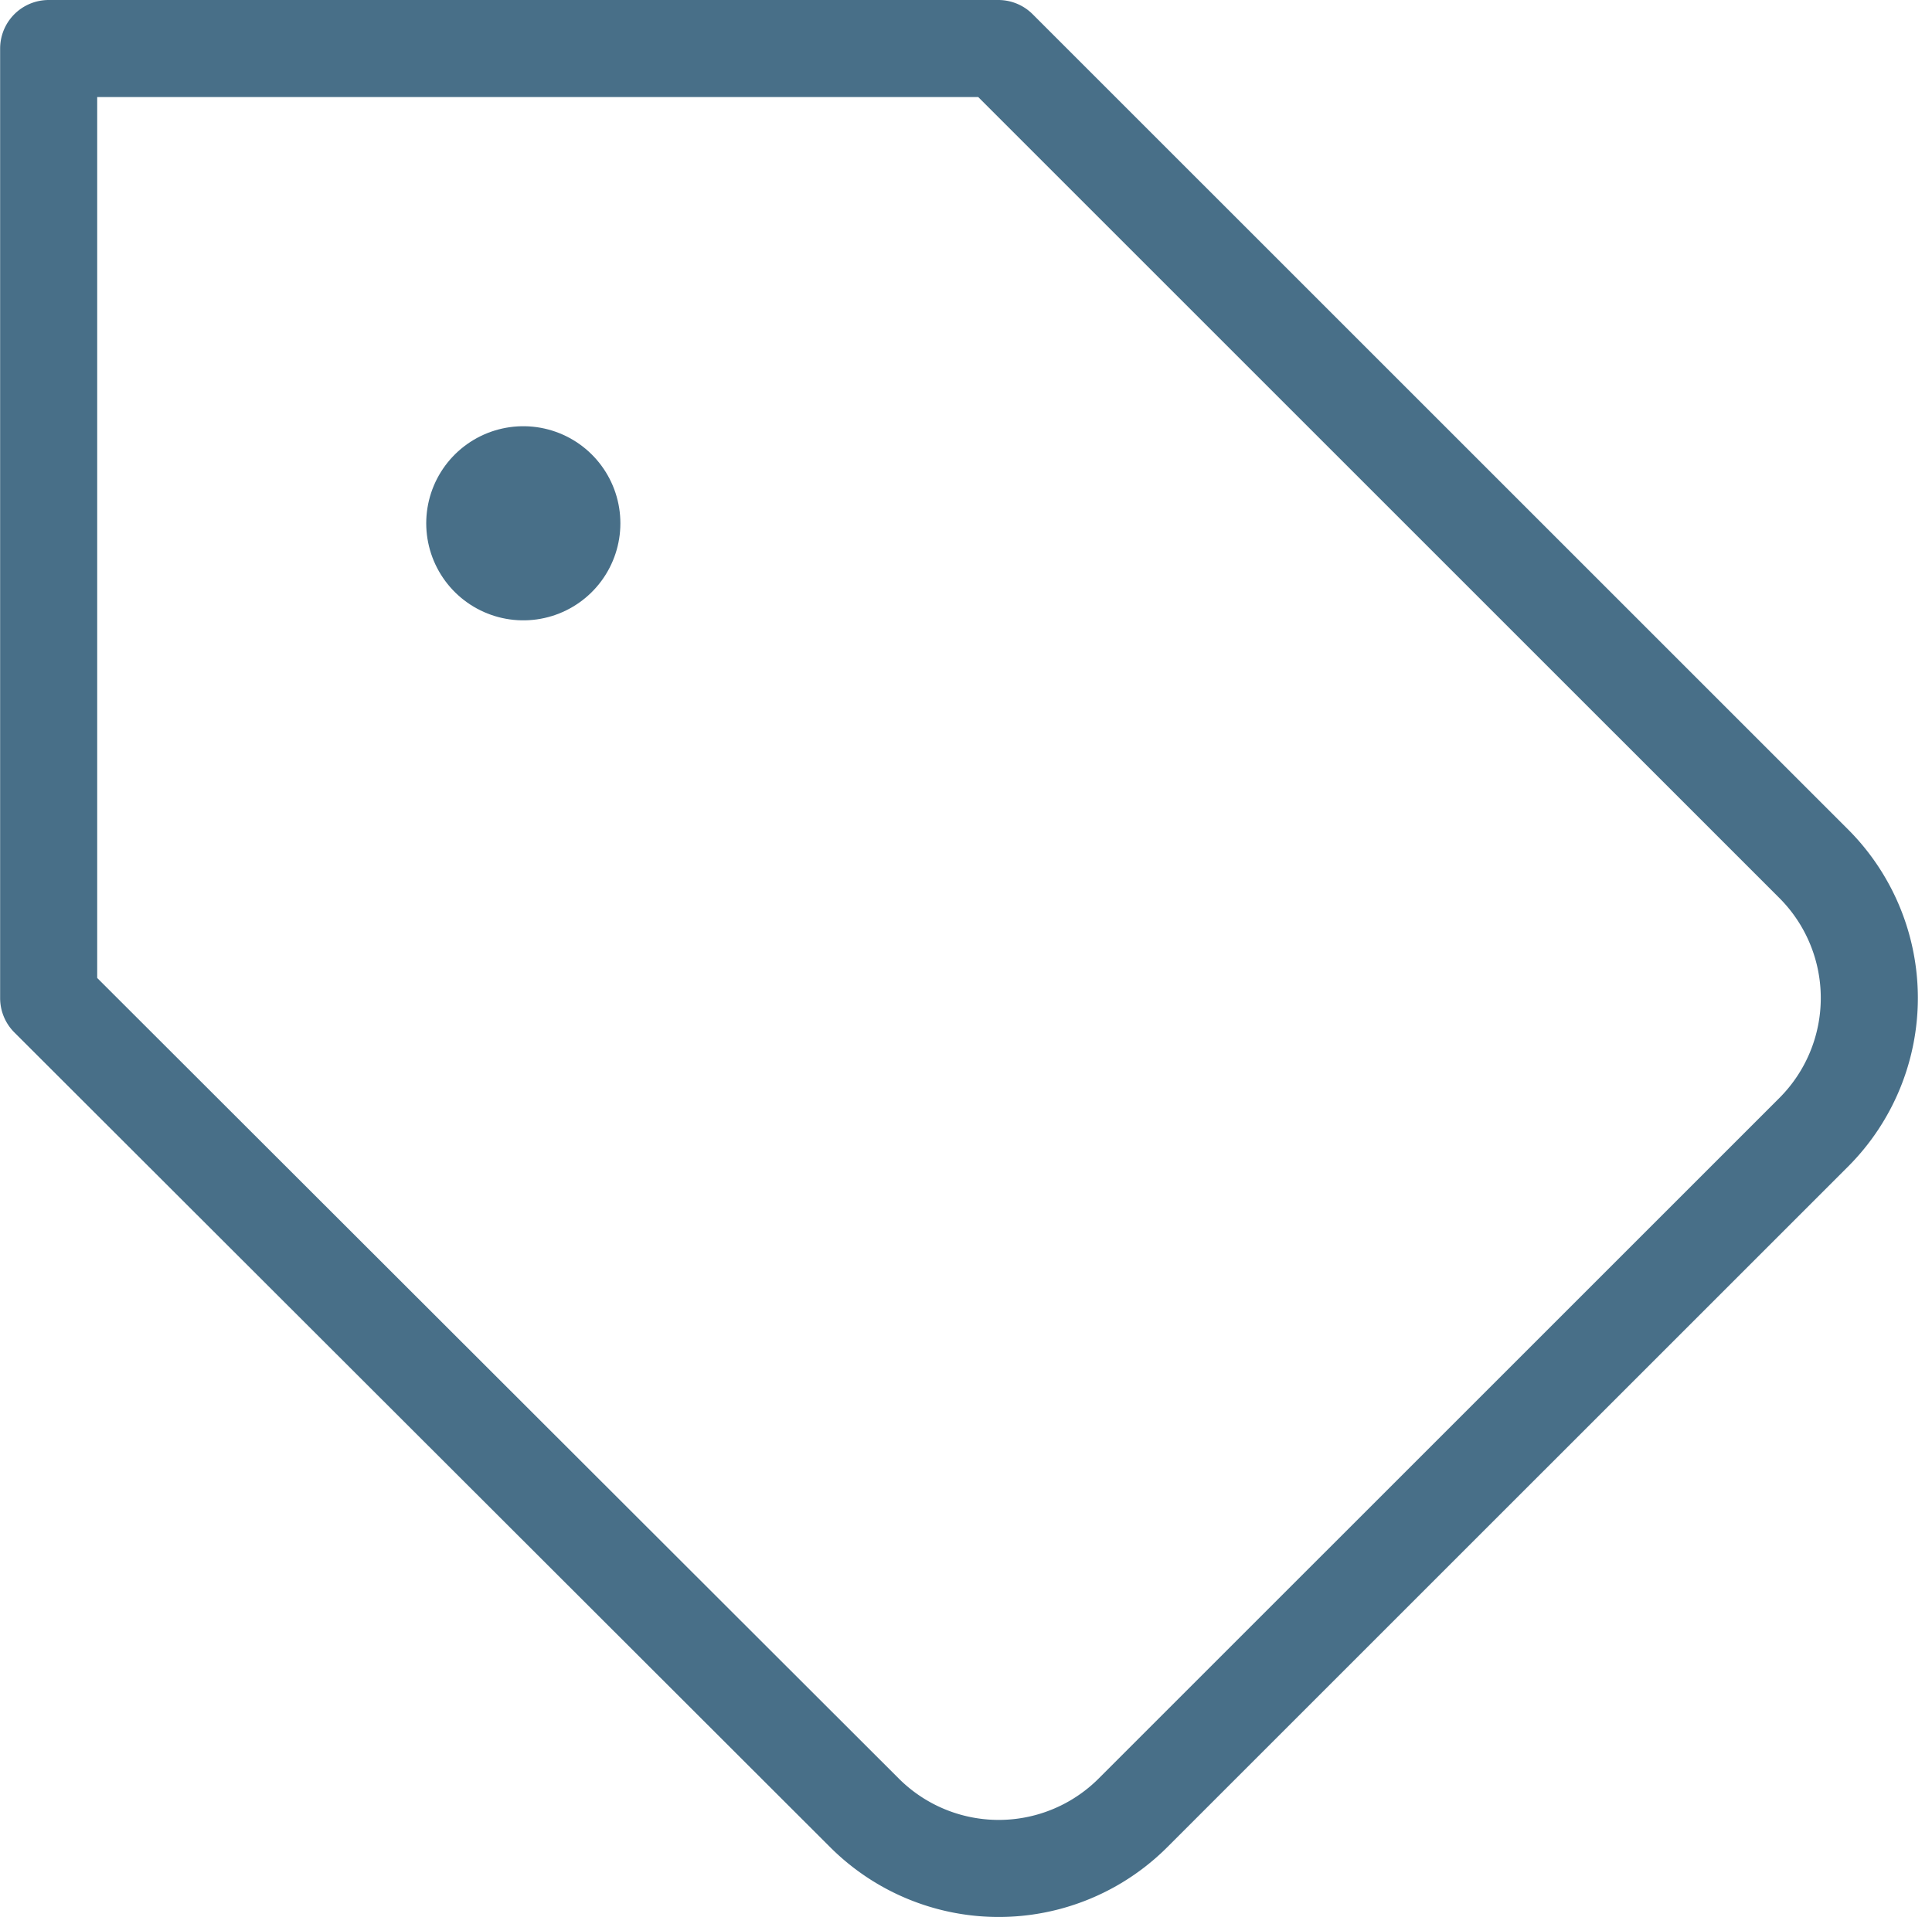 <svg xmlns="http://www.w3.org/2000/svg" width="29.853" height="29.626" viewBox="0 0 29.853 29.626">
  <g id="Group_104" data-name="Group 104" transform="translate(-772.642 -589.238)">
    <path id="Path_134" data-name="Path 134" d="M404.423,196.044,393.9,206.566a2.934,2.934,0,0,1-4.15,0h0l-12.605-12.591V179.3h14.674l12.606,12.605A2.936,2.936,0,0,1,404.423,196.044Z" transform="translate(396.249 410.688)" fill="none" stroke="#486f88" stroke-linecap="round" stroke-linejoin="round" stroke-width="1.5"/>
    <line id="Line_32" data-name="Line 32" transform="translate(780.728 597.325)" fill="none" stroke="#486f88" stroke-linecap="round" stroke-linejoin="round" stroke-width="3"/>
  </g>
</svg>
